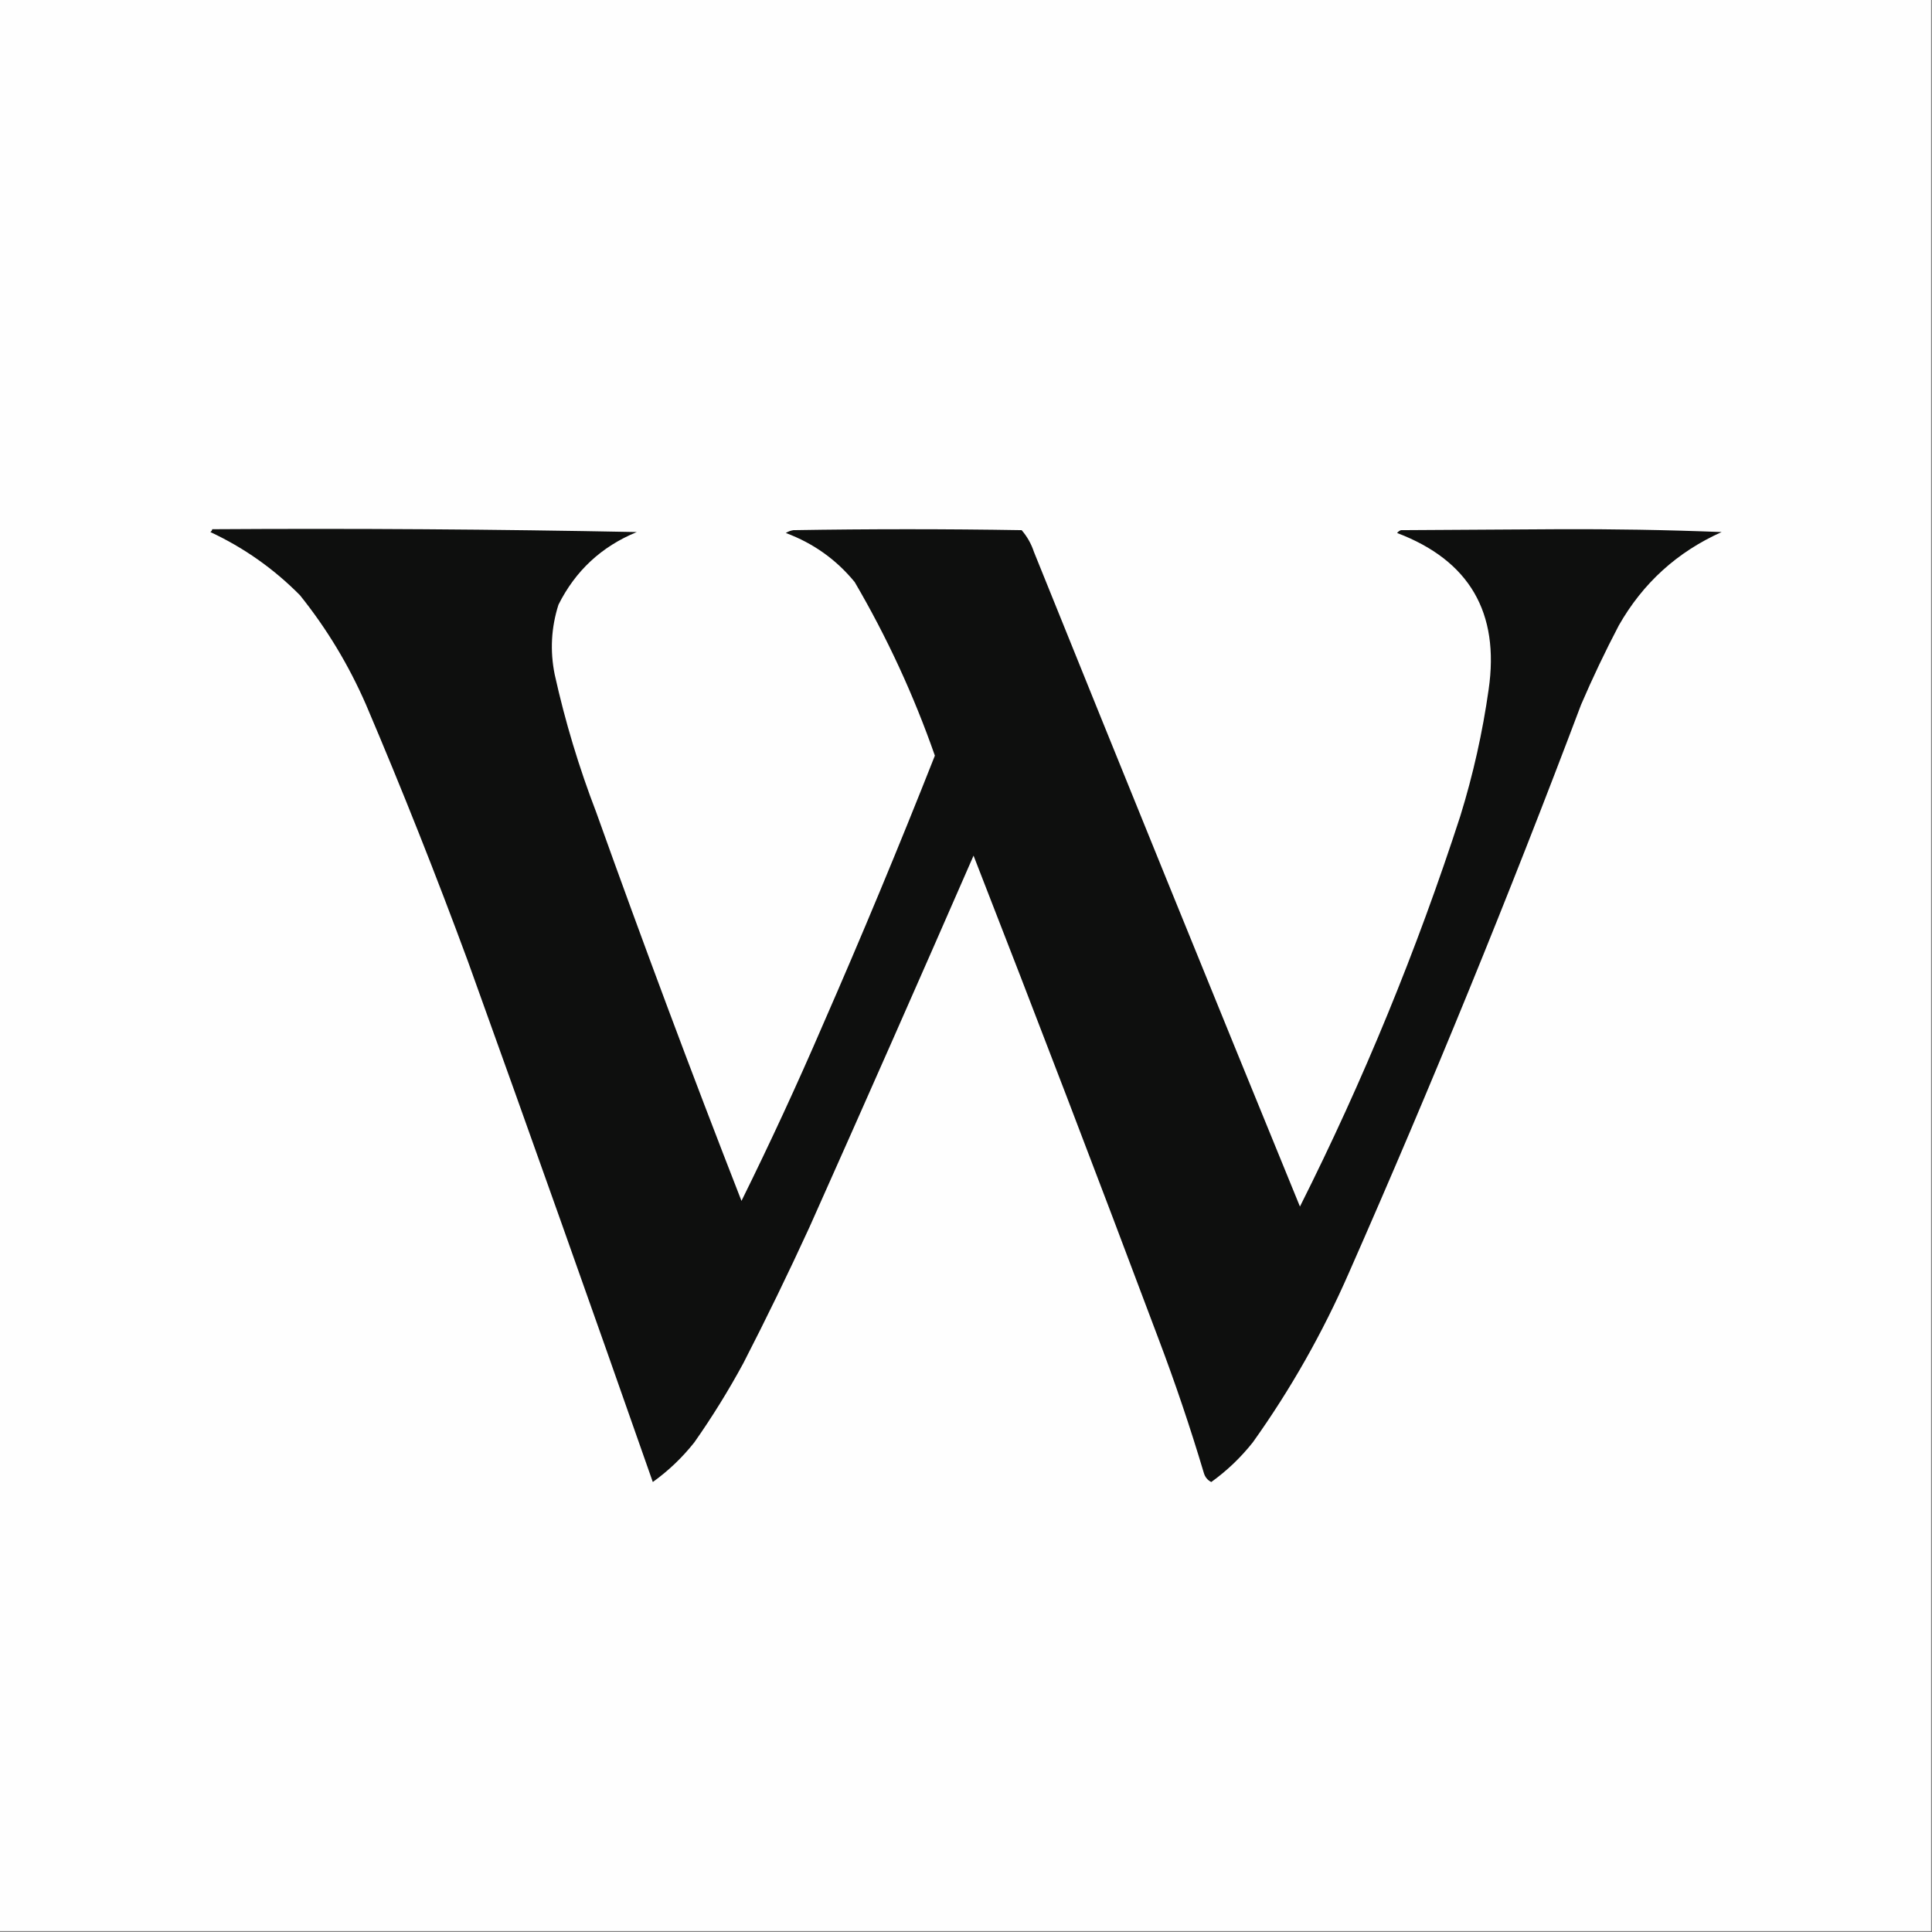 <?xml version="1.0" encoding="UTF-8"?>
<!DOCTYPE svg PUBLIC "-//W3C//DTD SVG 1.1//EN" "http://www.w3.org/Graphics/SVG/1.1/DTD/svg11.dtd">
<svg xmlns="http://www.w3.org/2000/svg" version="1.1" width="1024px" height="1024px" style="shape-rendering:geometricPrecision; text-rendering:geometricPrecision; image-rendering:optimizeQuality; fill-rule:evenodd; clip-rule:evenodd" xmlns:xlink="http://www.w3.org/1999/xlink">
<rect width="100%" height="100%" fill="#808080" stroke="none"/>
<g><path style="opacity:1" fill="#fefefe" d="M -0.5,-0.5 C 340.833,-0.5 682.167,-0.5 1023.5,-0.5C 1023.5,340.833 1023.5,682.167 1023.5,1023.5C 682.167,1023.5 340.833,1023.5 -0.5,1023.5C -0.5,682.167 -0.5,340.833 -0.5,-0.5 Z"/></g>
<g><path style="opacity:1" fill="#0e0f0e" d="M 112.5,280.5 C 187.531,280.018 262.531,280.518 337.5,282C 318.842,289.659 305.008,302.493 296,320.5C 292.137,332.639 291.471,344.972 294,357.5C 299.513,382.374 306.847,406.707 316,430.5C 340.684,499.554 366.351,568.22 393,636.5C 408.138,605.89 422.471,574.89 436,543.5C 456.713,496.192 476.546,448.526 495.5,400.5C 484.28,368.398 470.113,337.731 453,308.5C 443.239,296.59 431.073,287.924 416.5,282.5C 417.729,281.719 419.062,281.219 420.5,281C 460.833,280.333 501.167,280.333 541.5,281C 544.409,284.374 546.576,288.207 548,292.5C 594.742,408.31 641.742,523.977 689,639.5C 722.571,572.685 750.905,503.685 774,432.5C 780.786,410.571 785.786,388.238 789,365.5C 794.938,324.687 778.771,297.021 740.5,282.5C 741.025,281.808 741.692,281.308 742.5,281C 770,280.833 797.5,280.667 825,280.5C 854.205,280.353 883.372,280.853 912.5,282C 888.938,292.562 870.771,309.062 858,331.5C 850.788,345.257 844.121,359.257 838,373.5C 799.736,474.959 758.736,575.292 715,674.5C 701.051,706.416 684.051,736.416 664,764.5C 657.616,772.552 650.283,779.552 642,785.5C 639.974,784.48 638.641,782.813 638,780.5C 630.851,756.538 622.851,732.871 614,709.5C 581.889,623.945 549.222,538.612 516,453.5C 487.292,519.254 458.292,584.92 429,650.5C 417.878,674.745 406.211,698.745 394,722.5C 386.126,737.03 377.459,751.03 368,764.5C 361.628,772.539 354.295,779.539 346,785.5C 313.755,693.437 281.088,601.437 248,509.5C 231.108,463.717 213.108,418.384 194,373.5C 184.847,352.505 173.18,333.172 159,315.5C 145.149,301.494 129.316,290.327 111.5,282C 112.056,281.617 112.389,281.117 112.5,280.5 Z"/></g>
</svg>
